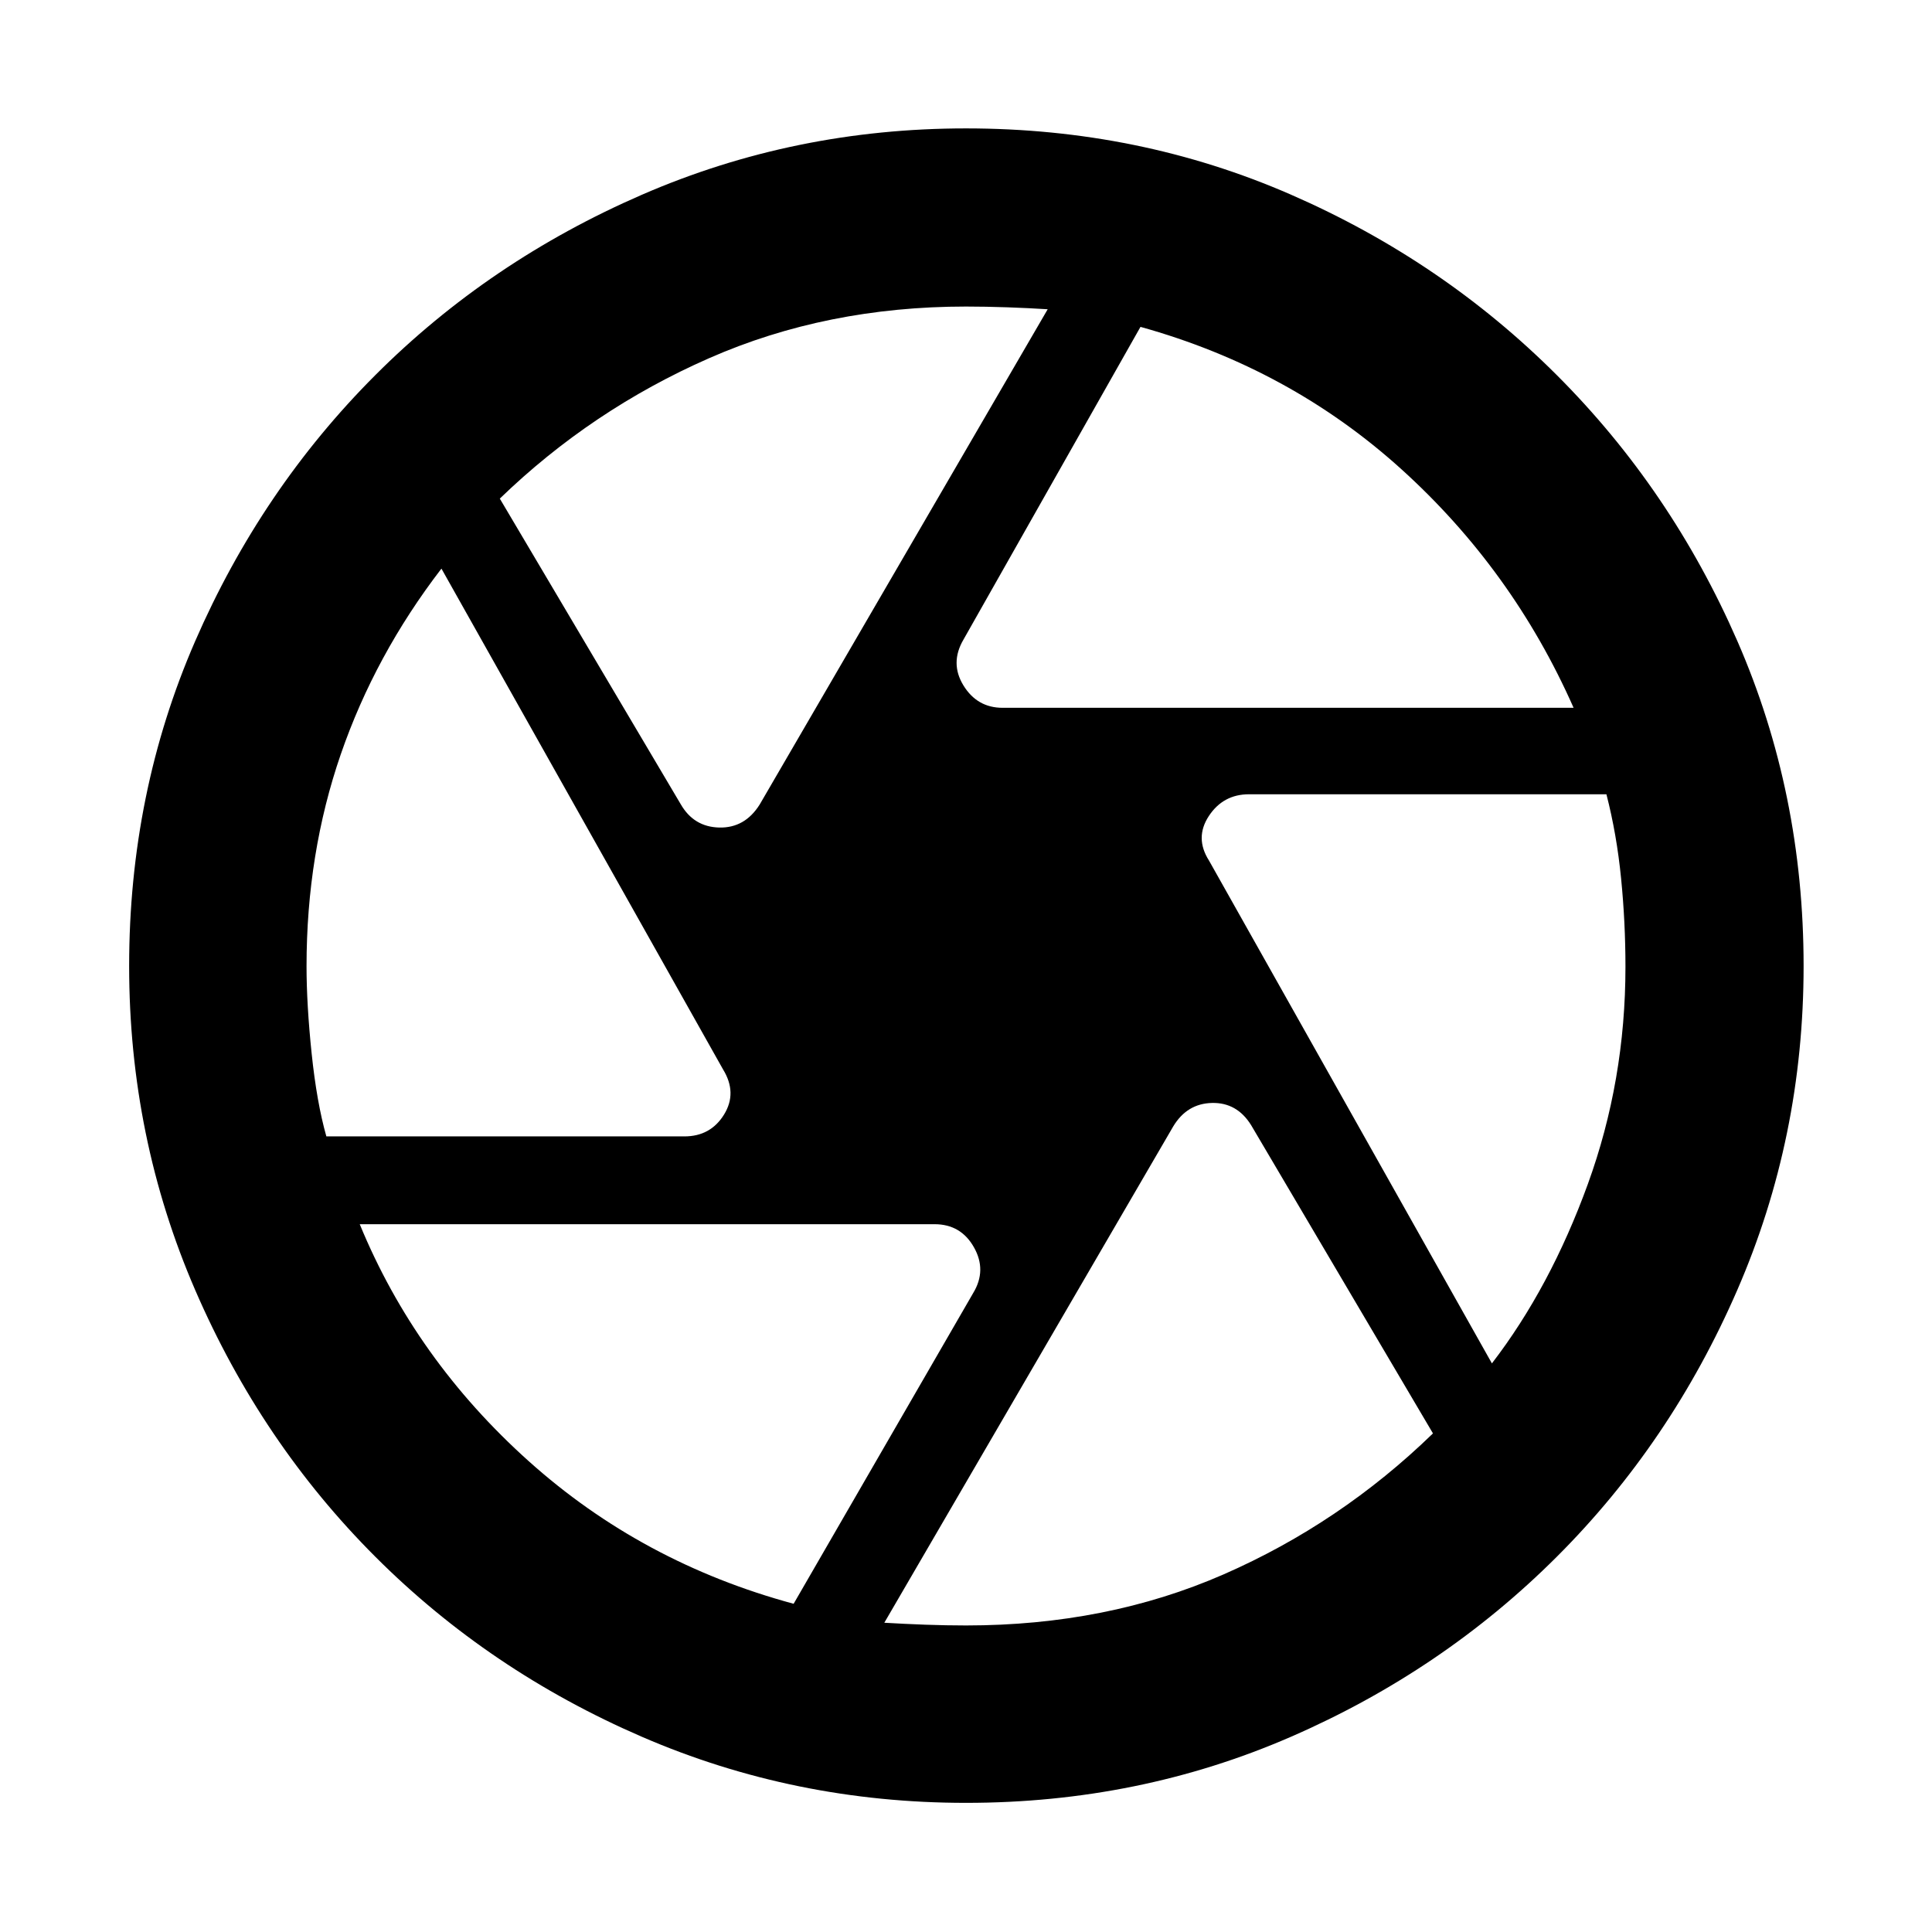 <svg xmlns="http://www.w3.org/2000/svg" height="40" viewBox="0 -960 960 960" width="40"><path d="M498.17-608.3h283.74q-30.3-68.57-85.61-118.59-55.3-50.02-129.6-70.69L478.75-642.2q-6.84 11.68-.02 22.79t19.44 11.11Zm-159.92 47.91q6.5 11.3 19.18 11.59 12.68.28 20.03-11.4l143.13-246.13q-9.02-.58-19.99-.97-10.97-.38-20.6-.38-69.28 0-127.66 25.67-58.38 25.66-103.99 69.76l89.9 151.86ZM162.17-395.33h177.89q13 0 19.7-10.83 6.7-10.83-.51-22.51l-139.9-248.79q-32.99 42.91-50.01 92.24-17.02 49.33-17.02 105.33 0 19.01 2.54 43.38 2.55 24.38 7.31 41.18Zm232.18 232.24 89.23-154.42q6.84-11.3.35-22.74-6.48-11.45-19.54-11.45H178.75q27.67 67.25 83.96 117.74 56.29 50.5 131.64 70.87Zm85.7 10.77q69.95 0 127.96-25.38 58.02-25.39 104.02-70.05l-90.36-153.18q-7.02-11.3-19.42-11.02-12.39.28-19.24 11.59l-143.6 246.69q9.69.58 20.28.97 10.59.38 20.36.38Zm261.27-130.22q29-37.71 47.68-89.13 18.68-51.43 18.68-107.95 0-22.05-2.17-43.92-2.16-21.88-7.29-41.79H620.61q-12.83 0-19.95 10.82-7.12 10.83.09 22.13l140.57 249.84ZM480-480Zm0 415.83q-85.18 0-161.02-32.82t-132.5-89.49q-56.67-56.66-89.49-132.5Q64.17-394.82 64.17-480q0-86.01 32.82-161.44 32.82-75.42 89.44-132.1 56.61-56.69 132.48-89.67Q394.78-896.2 480-896.2q86.01 0 161.38 32.88 75.37 32.88 132.21 89.73 56.85 56.84 89.73 132.21T896.2-480q0 85.22-32.99 161.09-32.98 75.87-89.67 132.48-56.68 56.62-132.1 89.44Q566.01-64.17 480-64.17Z"/></svg>